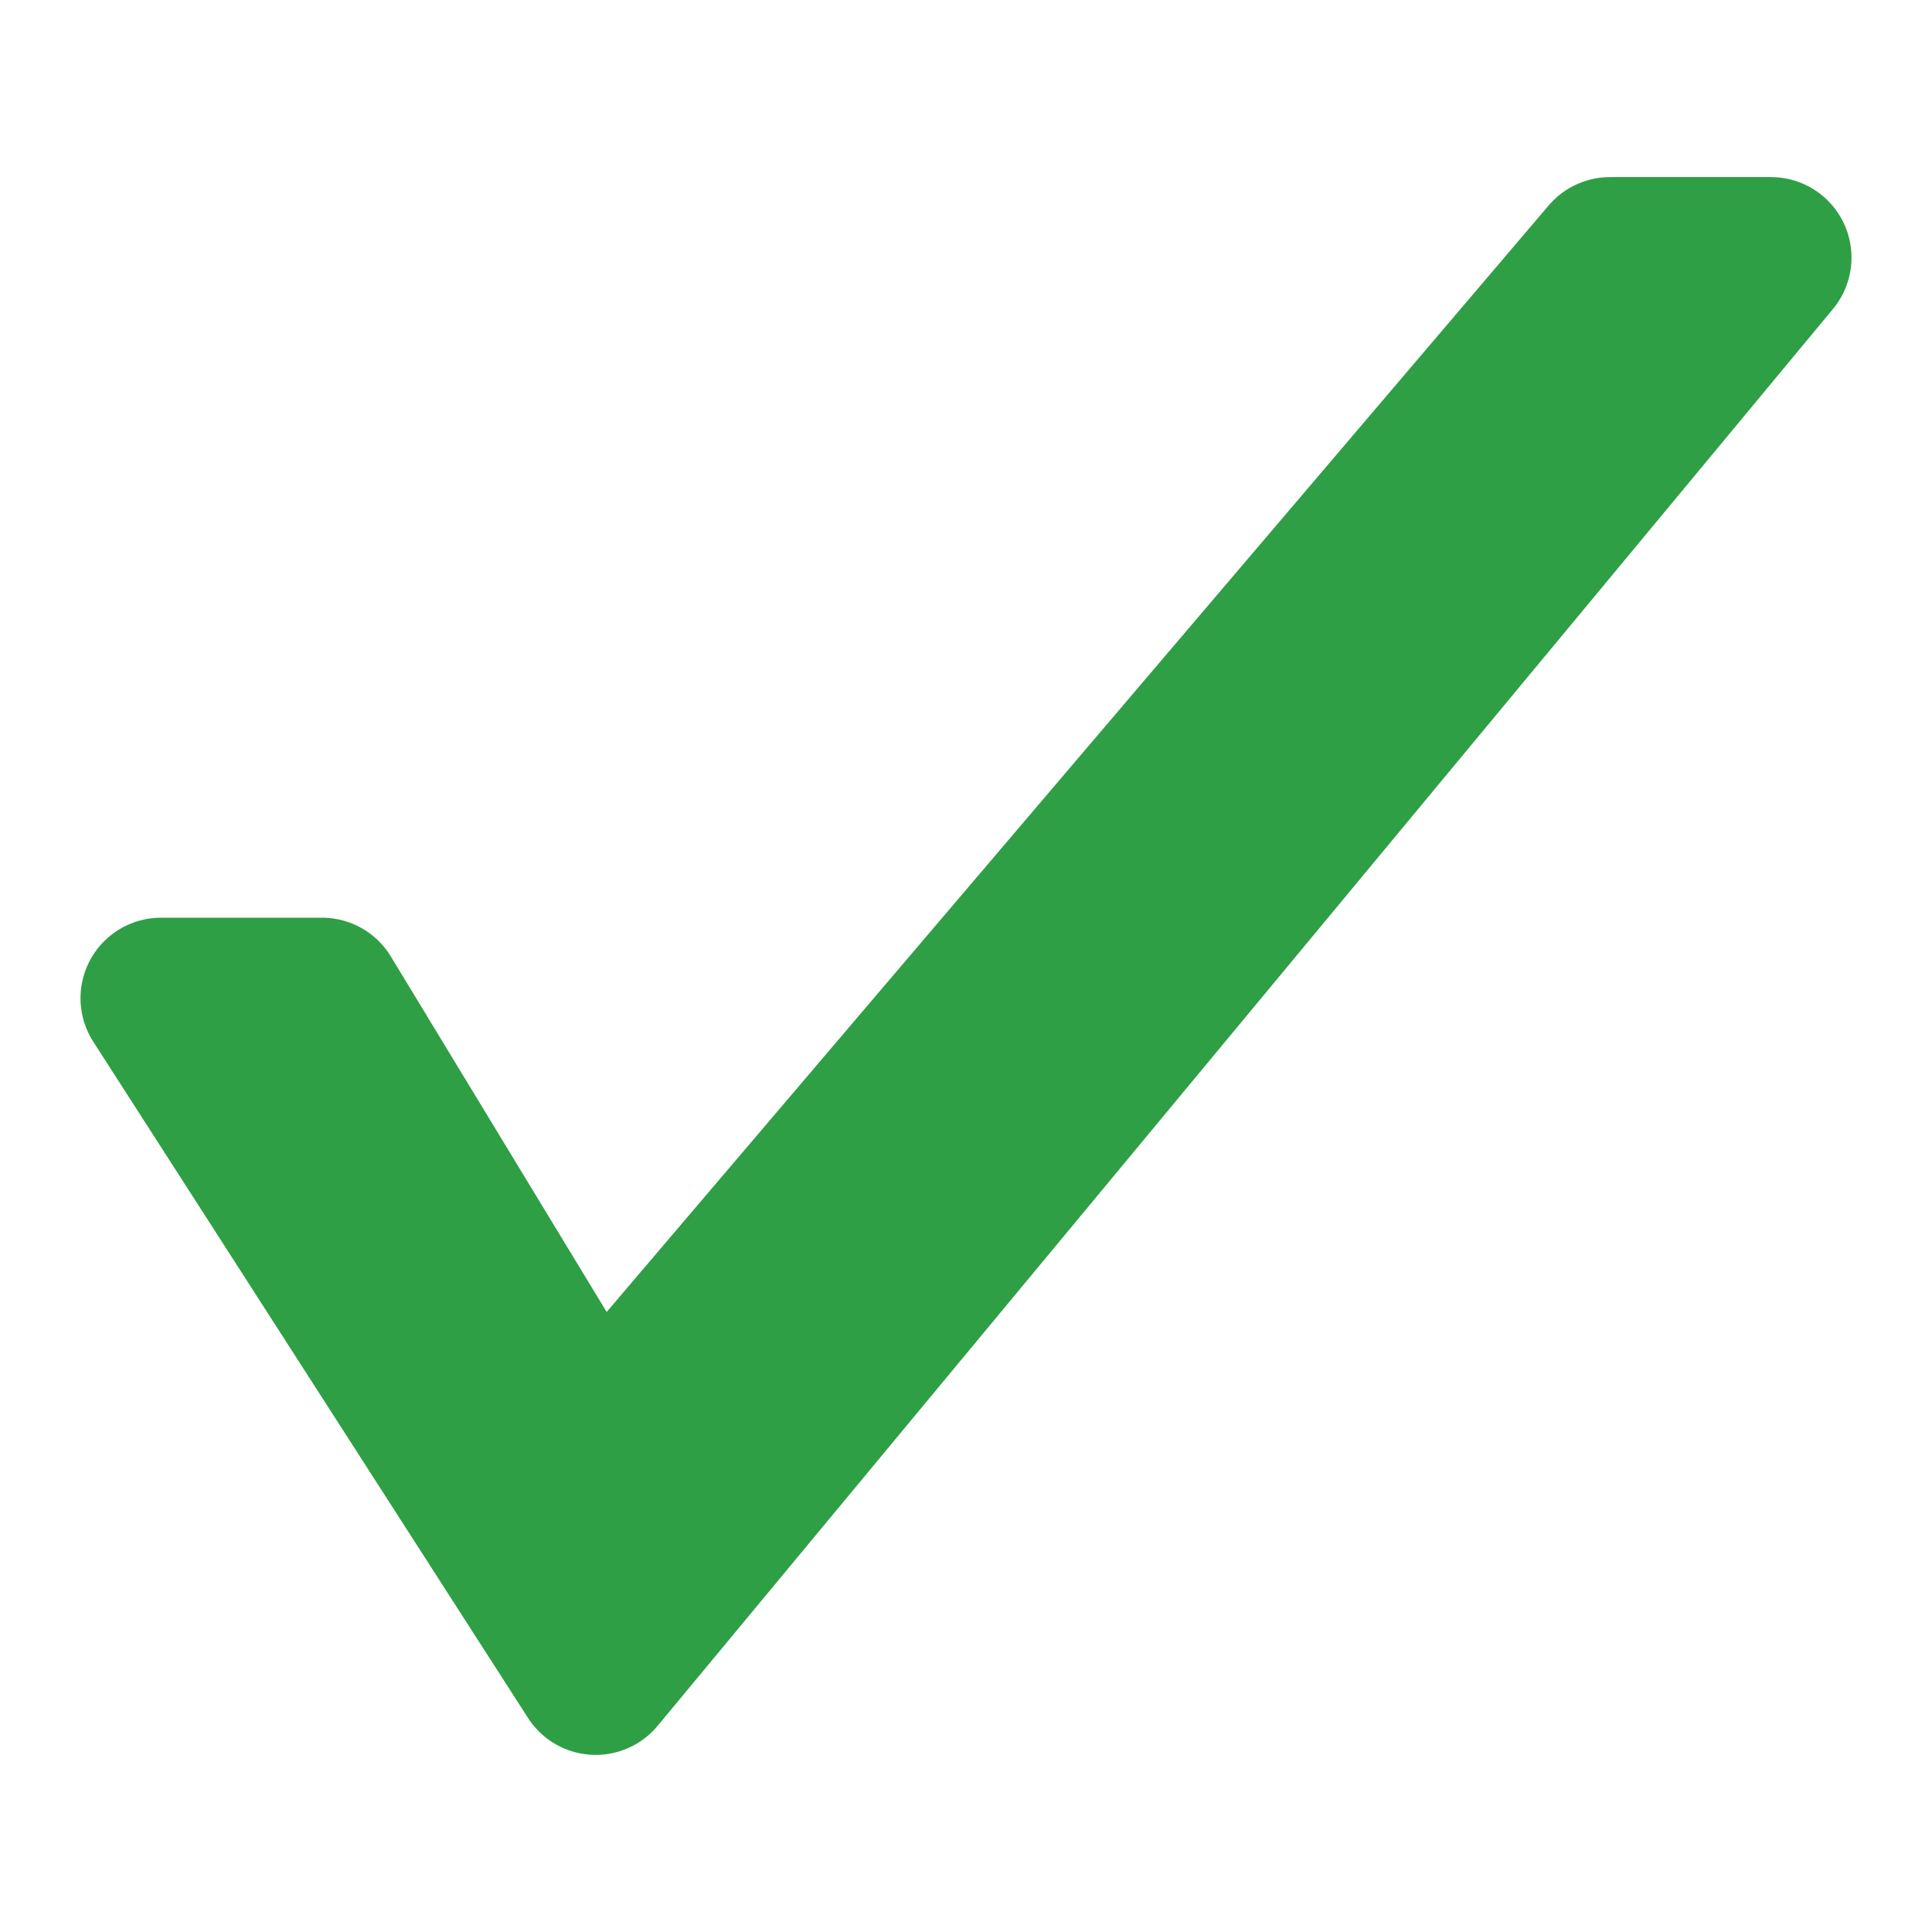 <?xml version="1.0" encoding="utf-8"?>
<!-- Generator: Adobe Illustrator 26.5.2, SVG Export Plug-In . SVG Version: 6.00 Build 0)  -->
<svg version="1.1" id="圖層_1" xmlns="http://www.w3.org/2000/svg" xmlns:xlink="http://www.w3.org/1999/xlink" x="0px" y="0px"
	 viewBox="0 0 12 12" style="enable-background:new 0 0 12 12;" xml:space="preserve">
<style type="text/css">
	.st0{fill:#A24340;}
	.st1{fill:#A24340;stroke:#A24340;stroke-width:0.5;stroke-linecap:round;stroke-linejoin:round;stroke-miterlimit:10;}
	.st2{fill:#A24340;stroke:#A24340;stroke-width:0.75;stroke-linecap:round;stroke-linejoin:round;stroke-miterlimit:10;}
	.st3{fill:#2F9F45;stroke:#2F9F45;stroke-linecap:round;stroke-linejoin:round;stroke-miterlimit:10;}
</style>
<path class="st0" d="M-16.7,8.3c-3.3,0-6-2.7-6-6s2.7-6,6-6s6,2.7,6,6S-13.4,8.3-16.7,8.3z M-16.7-2.8c-2.8,0-5.1,2.3-5.1,5.1
	c0,2.8,2.3,5.1,5.1,5.1c2.8,0,5.1-2.3,5.1-5.1C-11.6-0.5-13.9-2.8-16.7-2.8z"/>
<g>
	<g>
		<path class="st1" d="M-12.3,4.1c0-0.4,0.3-0.7,0.7-0.7c0.4,0,0.7,0.3,0.7,0.7c0,0.4-0.3,0.7-0.7,0.7C-12,4.8-12.3,4.5-12.3,4.1z"
			/>
	</g>
	<polygon class="st2" points="-12,-1.9 -12.1,-2.9 -11.2,-2.9 -11.2,-1.9 -11.3,2.3 -11.9,2.3 	"/>
</g>
<g>
	<path class="st3" d="M11,1.6l-7.3,8.8L1,6.2h1L3.7,9L10,1.6H11z"/>
</g>
</svg>
